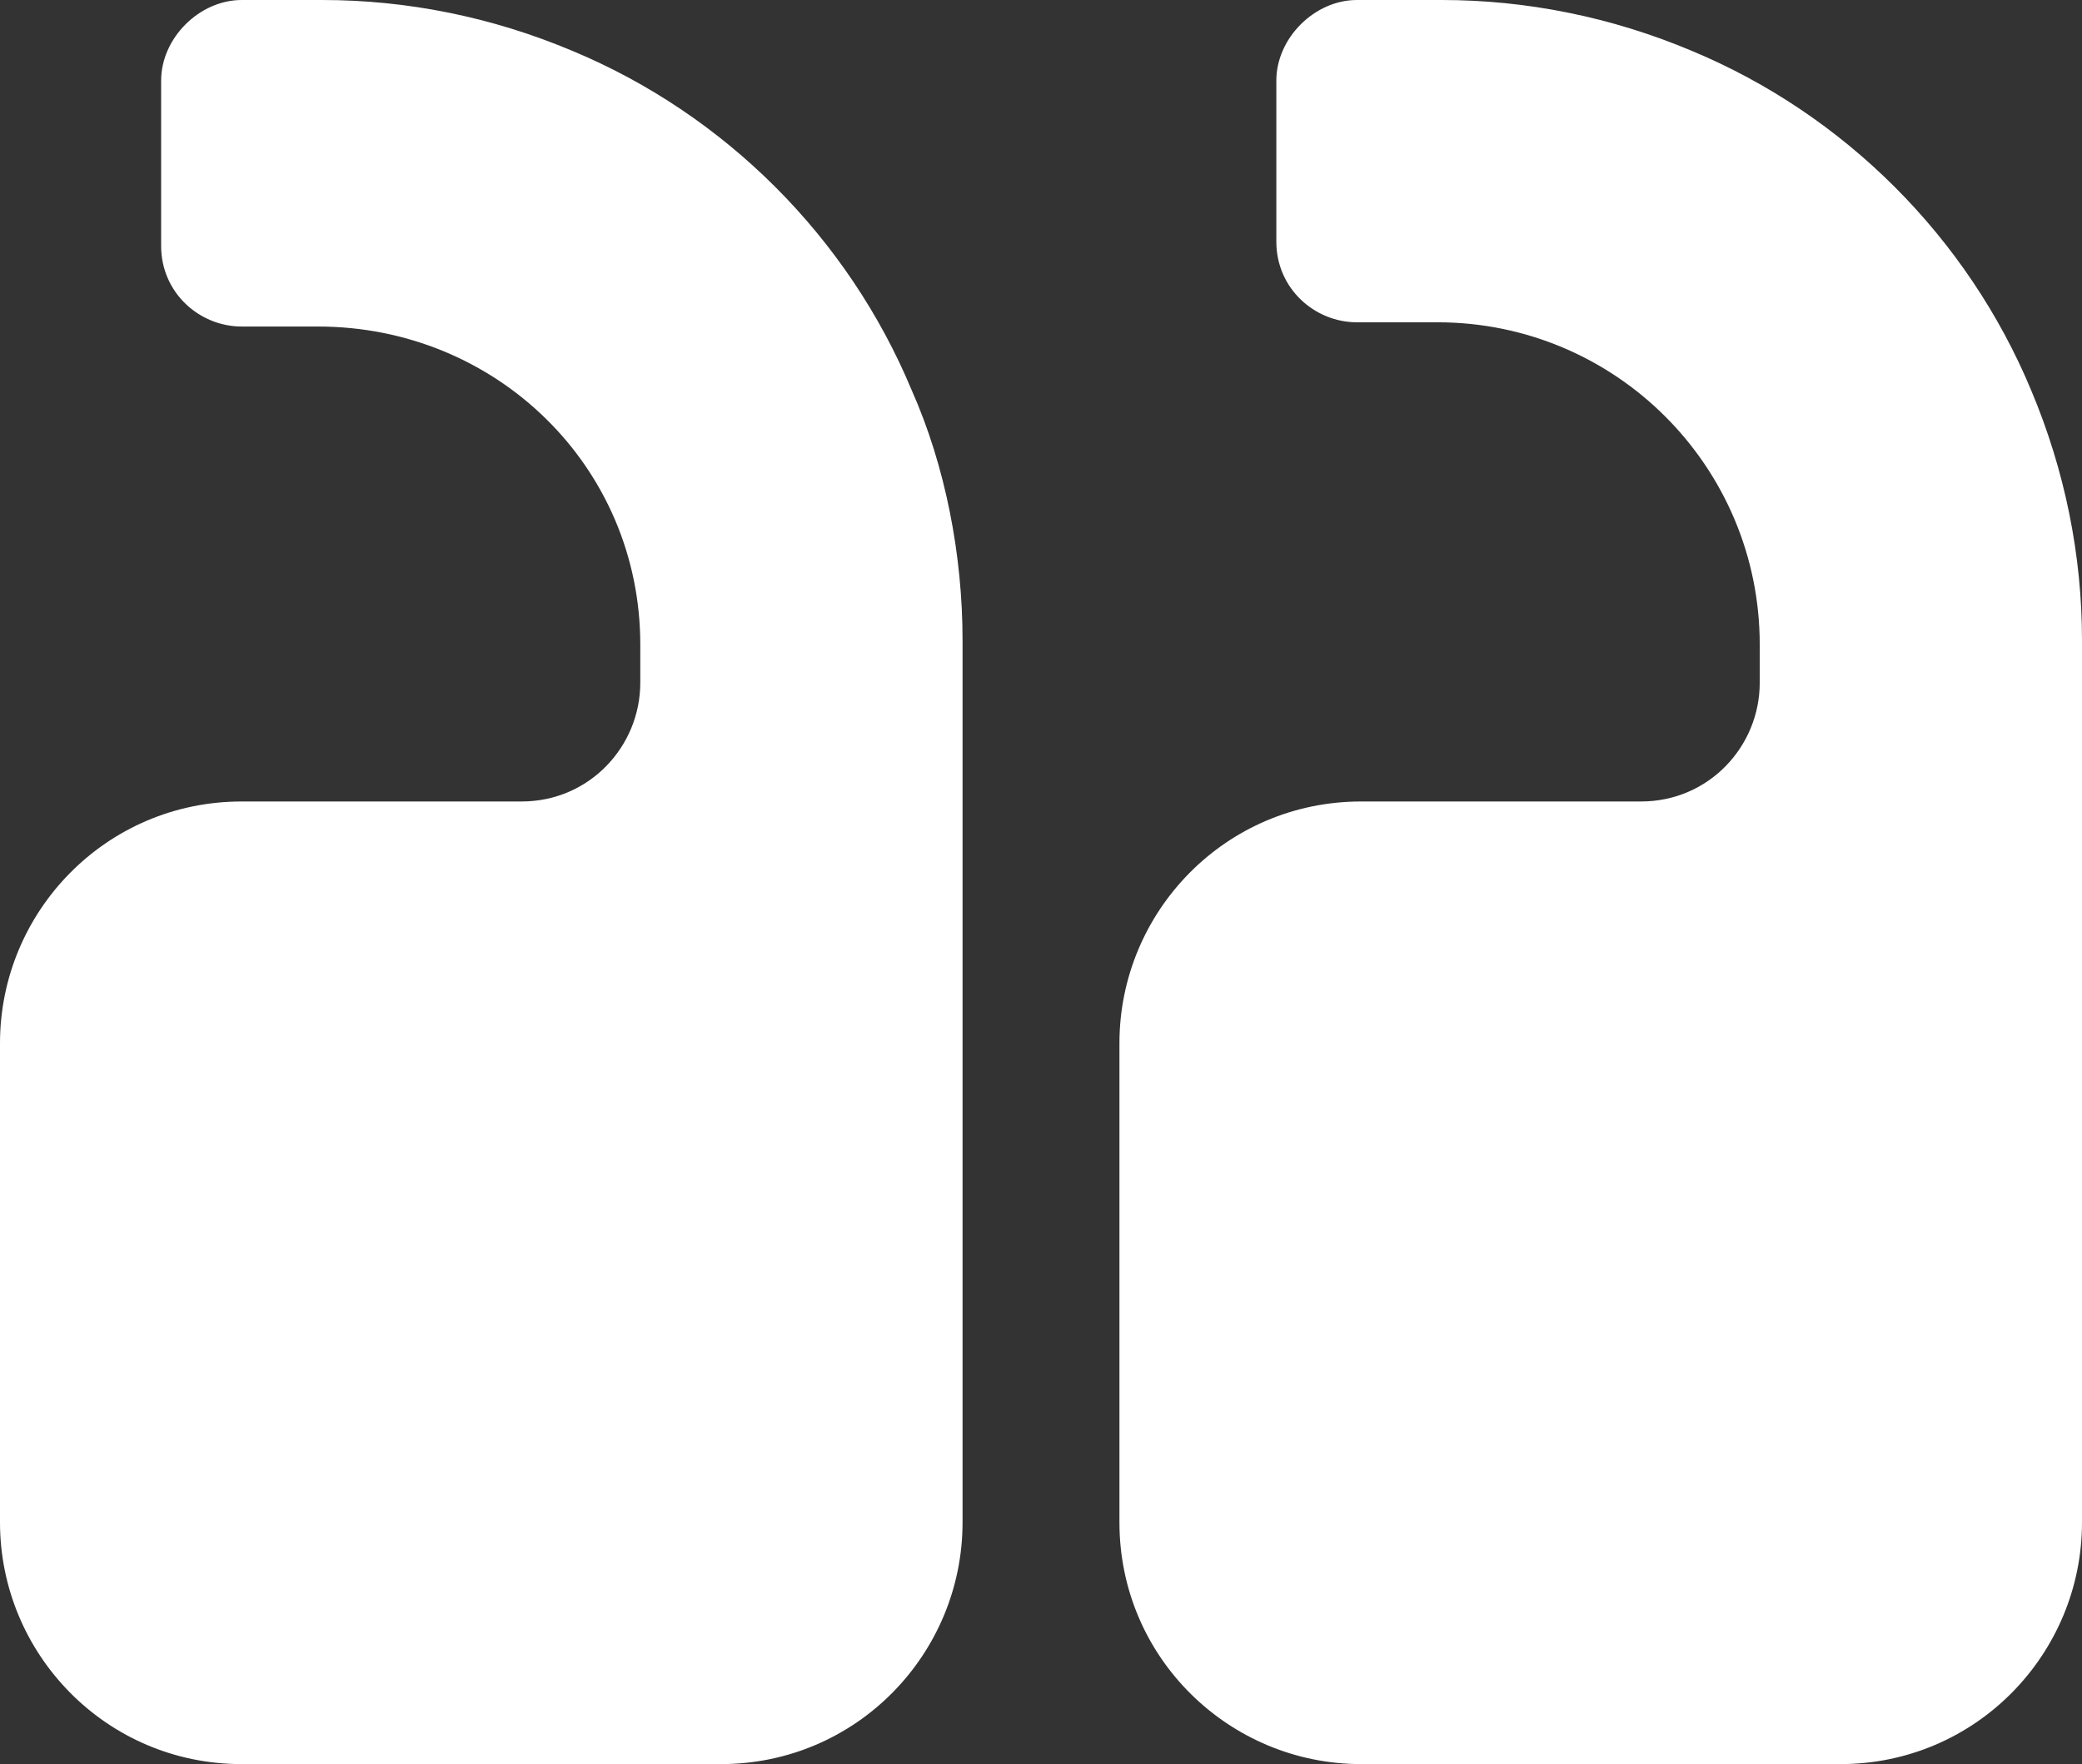 <?xml version="1.0" encoding="utf-8"?>
<!-- Generator: Adobe Illustrator 25.2.0, SVG Export Plug-In . SVG Version: 6.00 Build 0)  -->
<svg version="1.1" id="Layer_1" xmlns="http://www.w3.org/2000/svg" xmlns:xlink="http://www.w3.org/1999/xlink" x="0px" y="0px"
	 viewBox="0 0 49.1 41.6" enable-background="new 0 0 49.1 41.6" xml:space="preserve">
<rect x="0" y="0" width="49.1" height="41.6" fill="#333333" stroke="none"/>
<g transform="translate(0, 0)">
	<g transform="translate(0, -0) rotate(0)">
		<path vector-effect="non-scaling-stroke" fill="#FFFFFF" d="M22.7,35.9c0,3.1-2.5,5.7-5.7,5.7H5.7C2.5,41.6,0,39,0,35.9V24.6
			c0-3.1,2.5-5.7,5.7-5.7h6.6c1.6,0,2.8-1.3,2.8-2.8v-0.9c0-4.2-3.4-7.5-7.6-7.5H5.7c-1,0-1.9-0.8-1.9-1.9V1.9c0-1,0.9-1.9,1.9-1.9
			h1.9c2,0,4,0.4,5.9,1.2c3.6,1.5,6.5,4.4,8,8c0.8,1.8,1.2,3.9,1.2,5.9C22.7,15.1,22.7,35.9,22.7,35.9z M49.1,35.9
			c0,3.1-2.5,5.7-5.7,5.7H32.1c-3.1,0-5.7-2.5-5.7-5.7V24.6c0-3.1,2.5-5.7,5.7-5.7h6.6c1.6,0,2.8-1.3,2.8-2.8v-0.9
			c0-4.2-3.4-7.6-7.6-7.6h-1.9c-1,0-1.9-0.8-1.9-1.9V1.9c0-1,0.9-1.9,1.9-1.9H34c2,0,4,0.4,5.9,1.2c3.6,1.5,6.5,4.4,8,8
			c0.8,1.9,1.2,3.9,1.2,5.9C49.1,15.1,49.1,35.9,49.1,35.9z"/>
	</g>
</g>
</svg>
